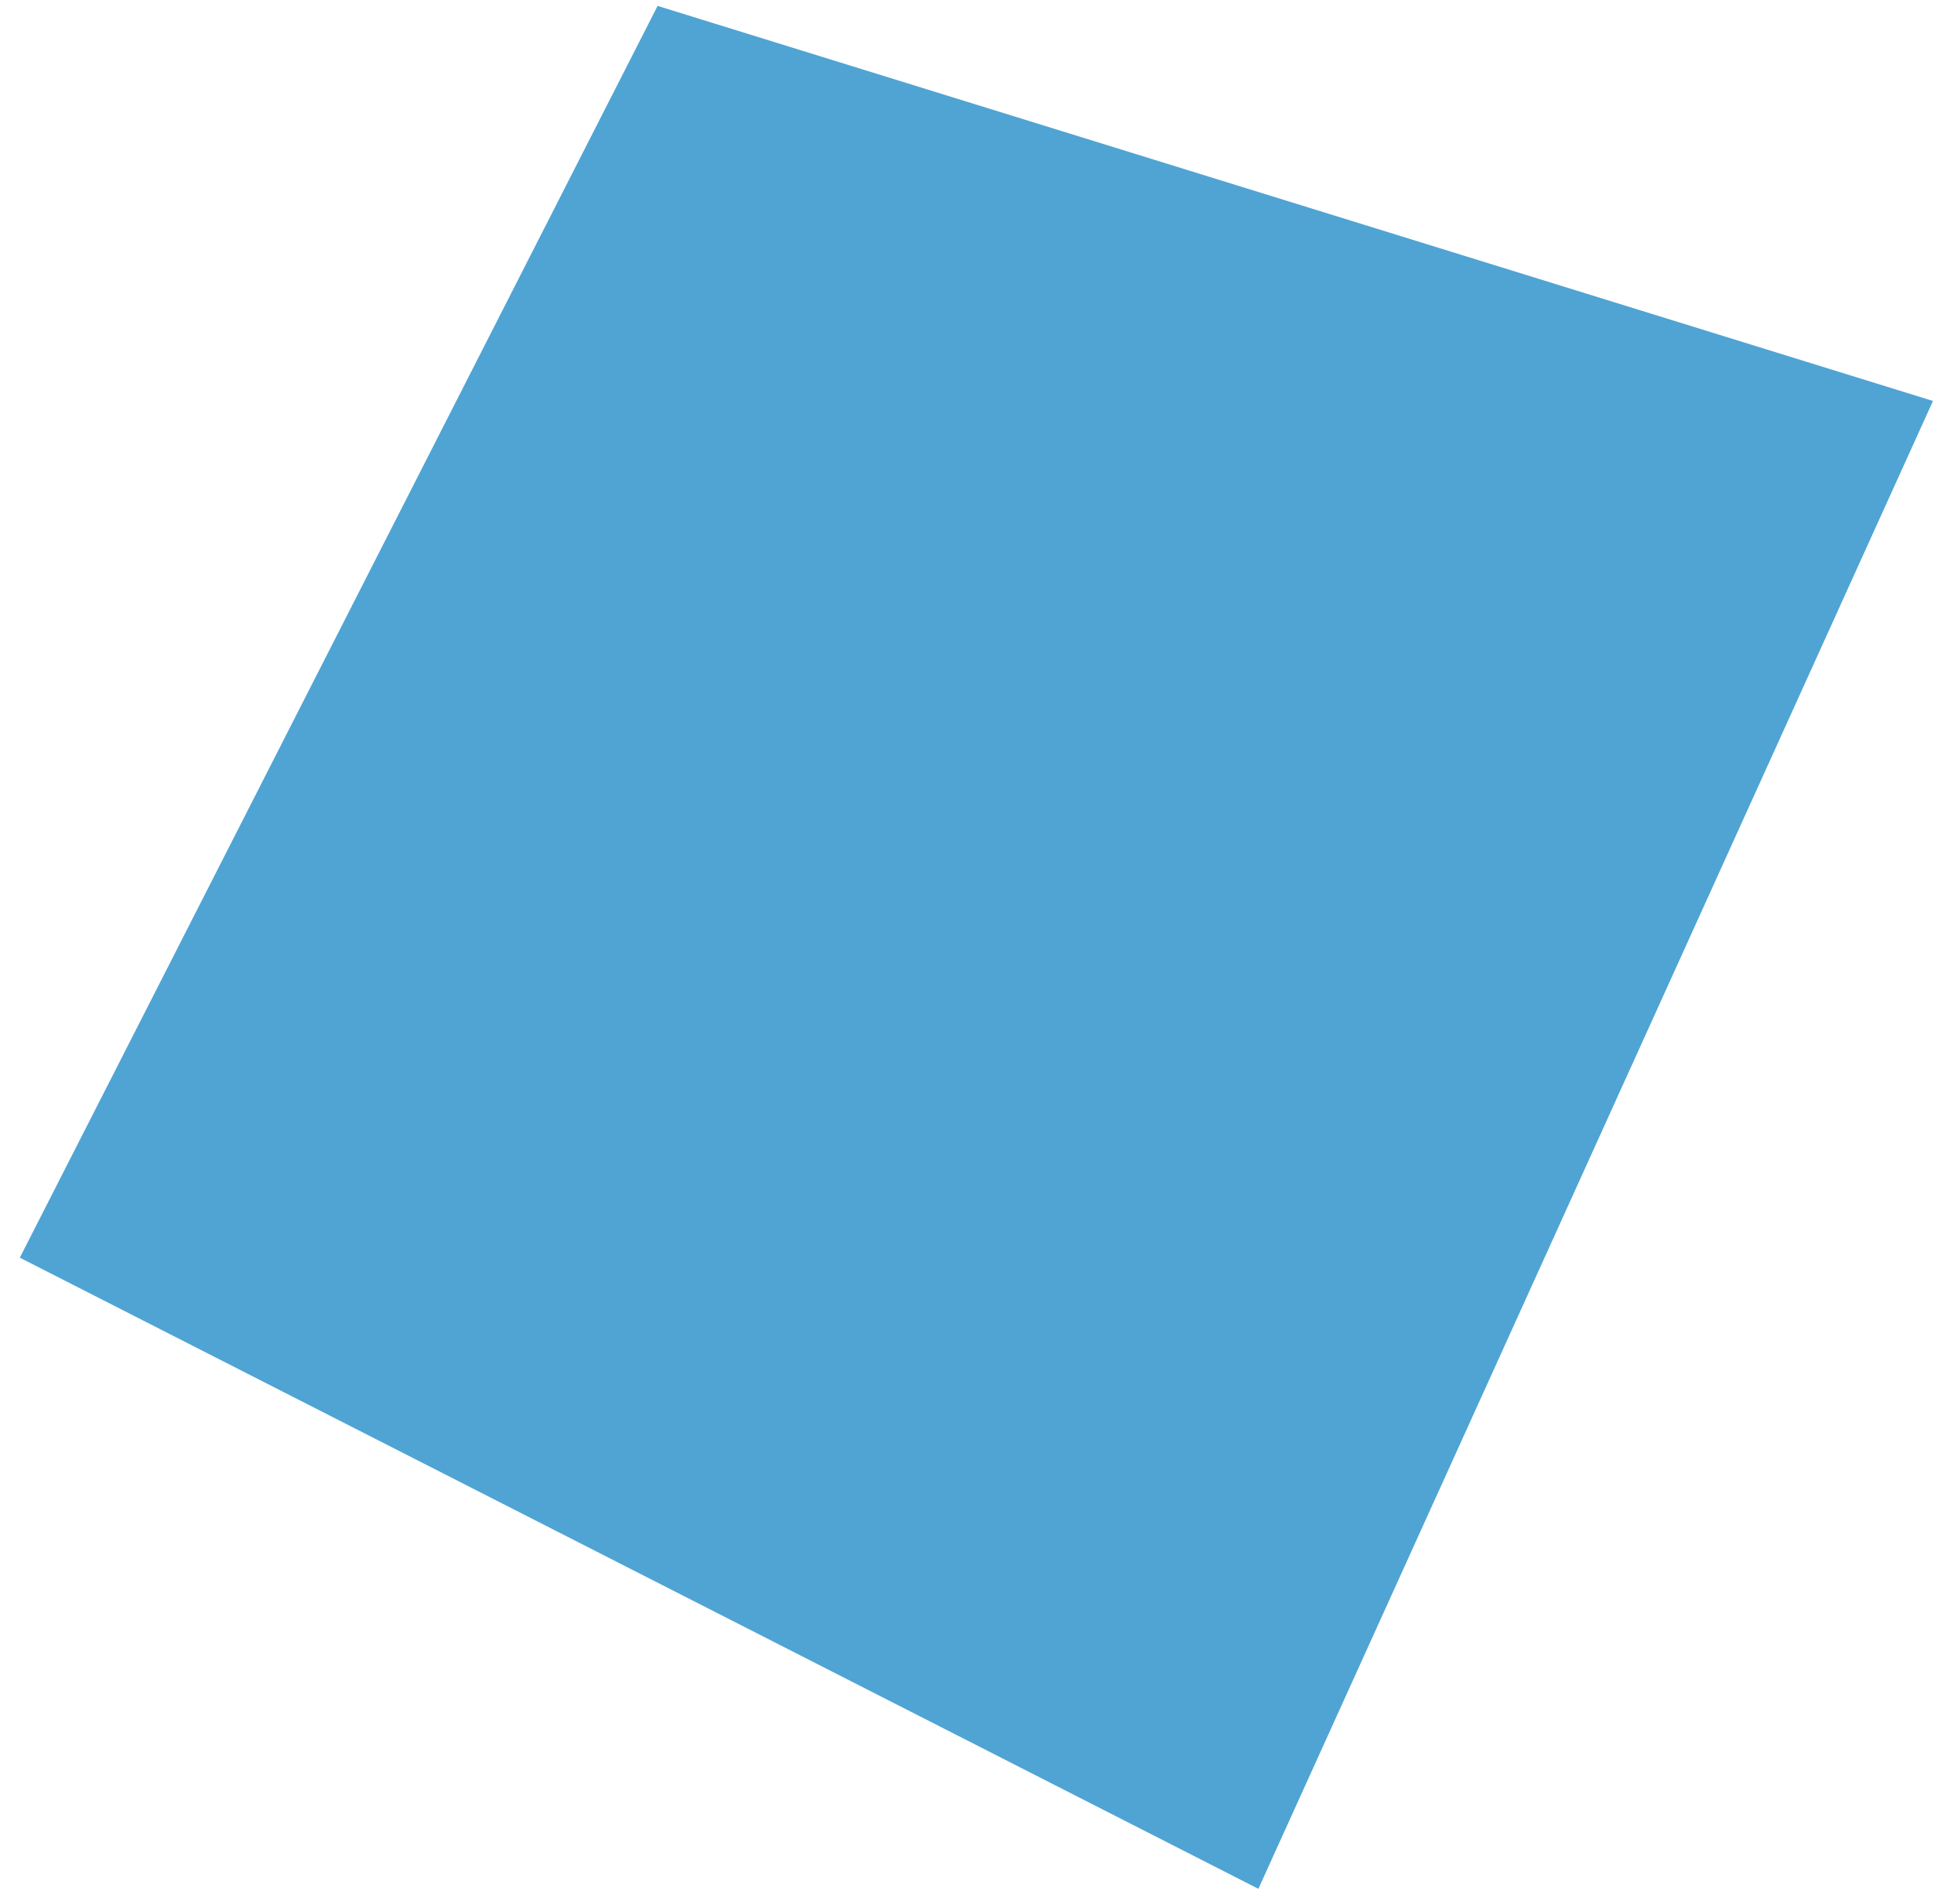 <?xml version="1.0" encoding="UTF-8"?>
<svg width="64px" height="63px" viewBox="0 0 64 63" version="1.1" xmlns="http://www.w3.org/2000/svg" xmlns:xlink="http://www.w3.org/1999/xlink">
    <title>r1</title>
    <g id="Page-1" stroke="none" stroke-width="1" fill="none" fill-rule="evenodd">
        <g id="Artboard-Copy-7" transform="translate(-185, -978)" fill="#4FA4D4">
            <polygon id="r1" transform="translate(218.407, 1006) rotate(27) translate(-218.407, -1006) " points="195.407 986.513 238.947 979 241.407 1033 195.407 1033"></polygon>
        </g>
    </g>
</svg>
